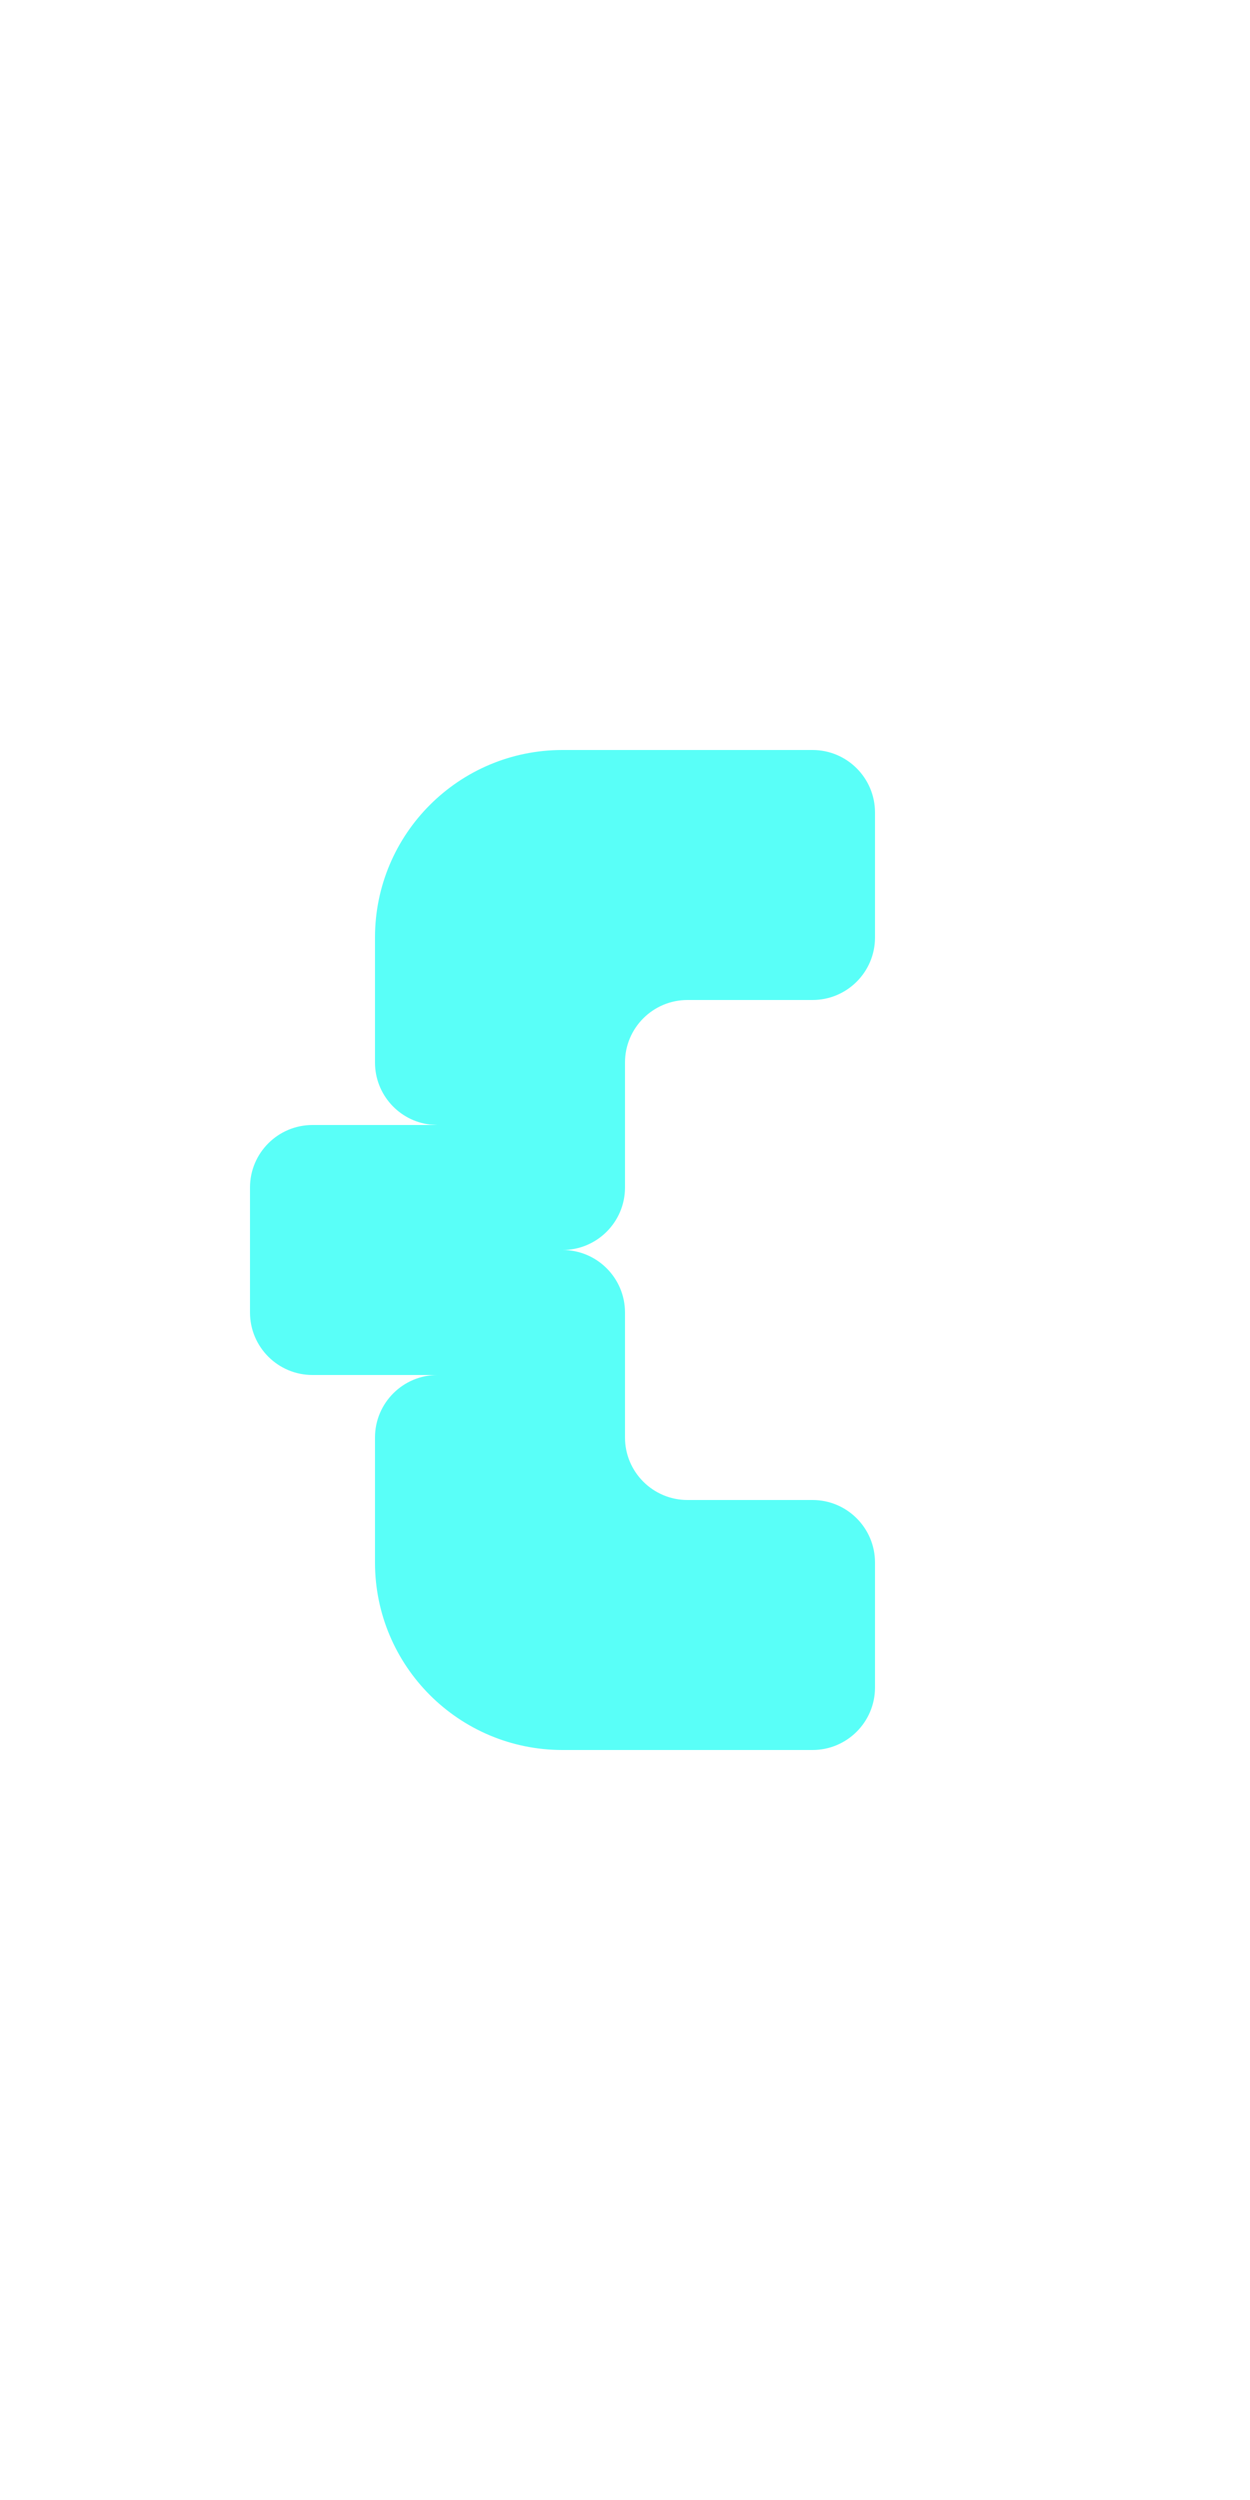 <?xml version="1.0" encoding="UTF-8"?>
<svg width="20px" height="40px" viewBox="0 0 20 40" version="1.1" xmlns="http://www.w3.org/2000/svg" xmlns:xlink="http://www.w3.org/1999/xlink">
    <title>007B - Left Curly Bracket</title>
    <g id="Original-/-Overview" stroke="none" stroke-width="1" fill="none" fill-rule="evenodd">
        <g id="Original" transform="translate(-200, -110)" fill="#59FFF8">
            <path d="M213,122 L209,122 C207.343,122 206,123.343 206,125 L206,127 C206,127.513 206.386,127.936 206.883,127.993 L207,128 L205,128 C204.448,128 204,128.448 204,129 L204,131 C204,131.552 204.448,132 205,132 L207,132 C206.448,132 206,132.448 206,133 L206,135 C206,136.657 207.343,138 209,138 L213,138 C213.552,138 214,137.552 214,137 L214,135 C214,134.448 213.552,134 213,134 L211,134 C210.448,134 210,133.552 210,133 L210,131 C210,130.448 209.552,130 209,130 C209.552,130 210,129.552 210,129 L210,127 C210,126.448 210.448,126 211,126 L213,126 C213.552,126 214,125.552 214,125 L214,123 C214,122.448 213.552,122 213,122 Z" id="Path-56"></path>
        </g>
    </g>
</svg>